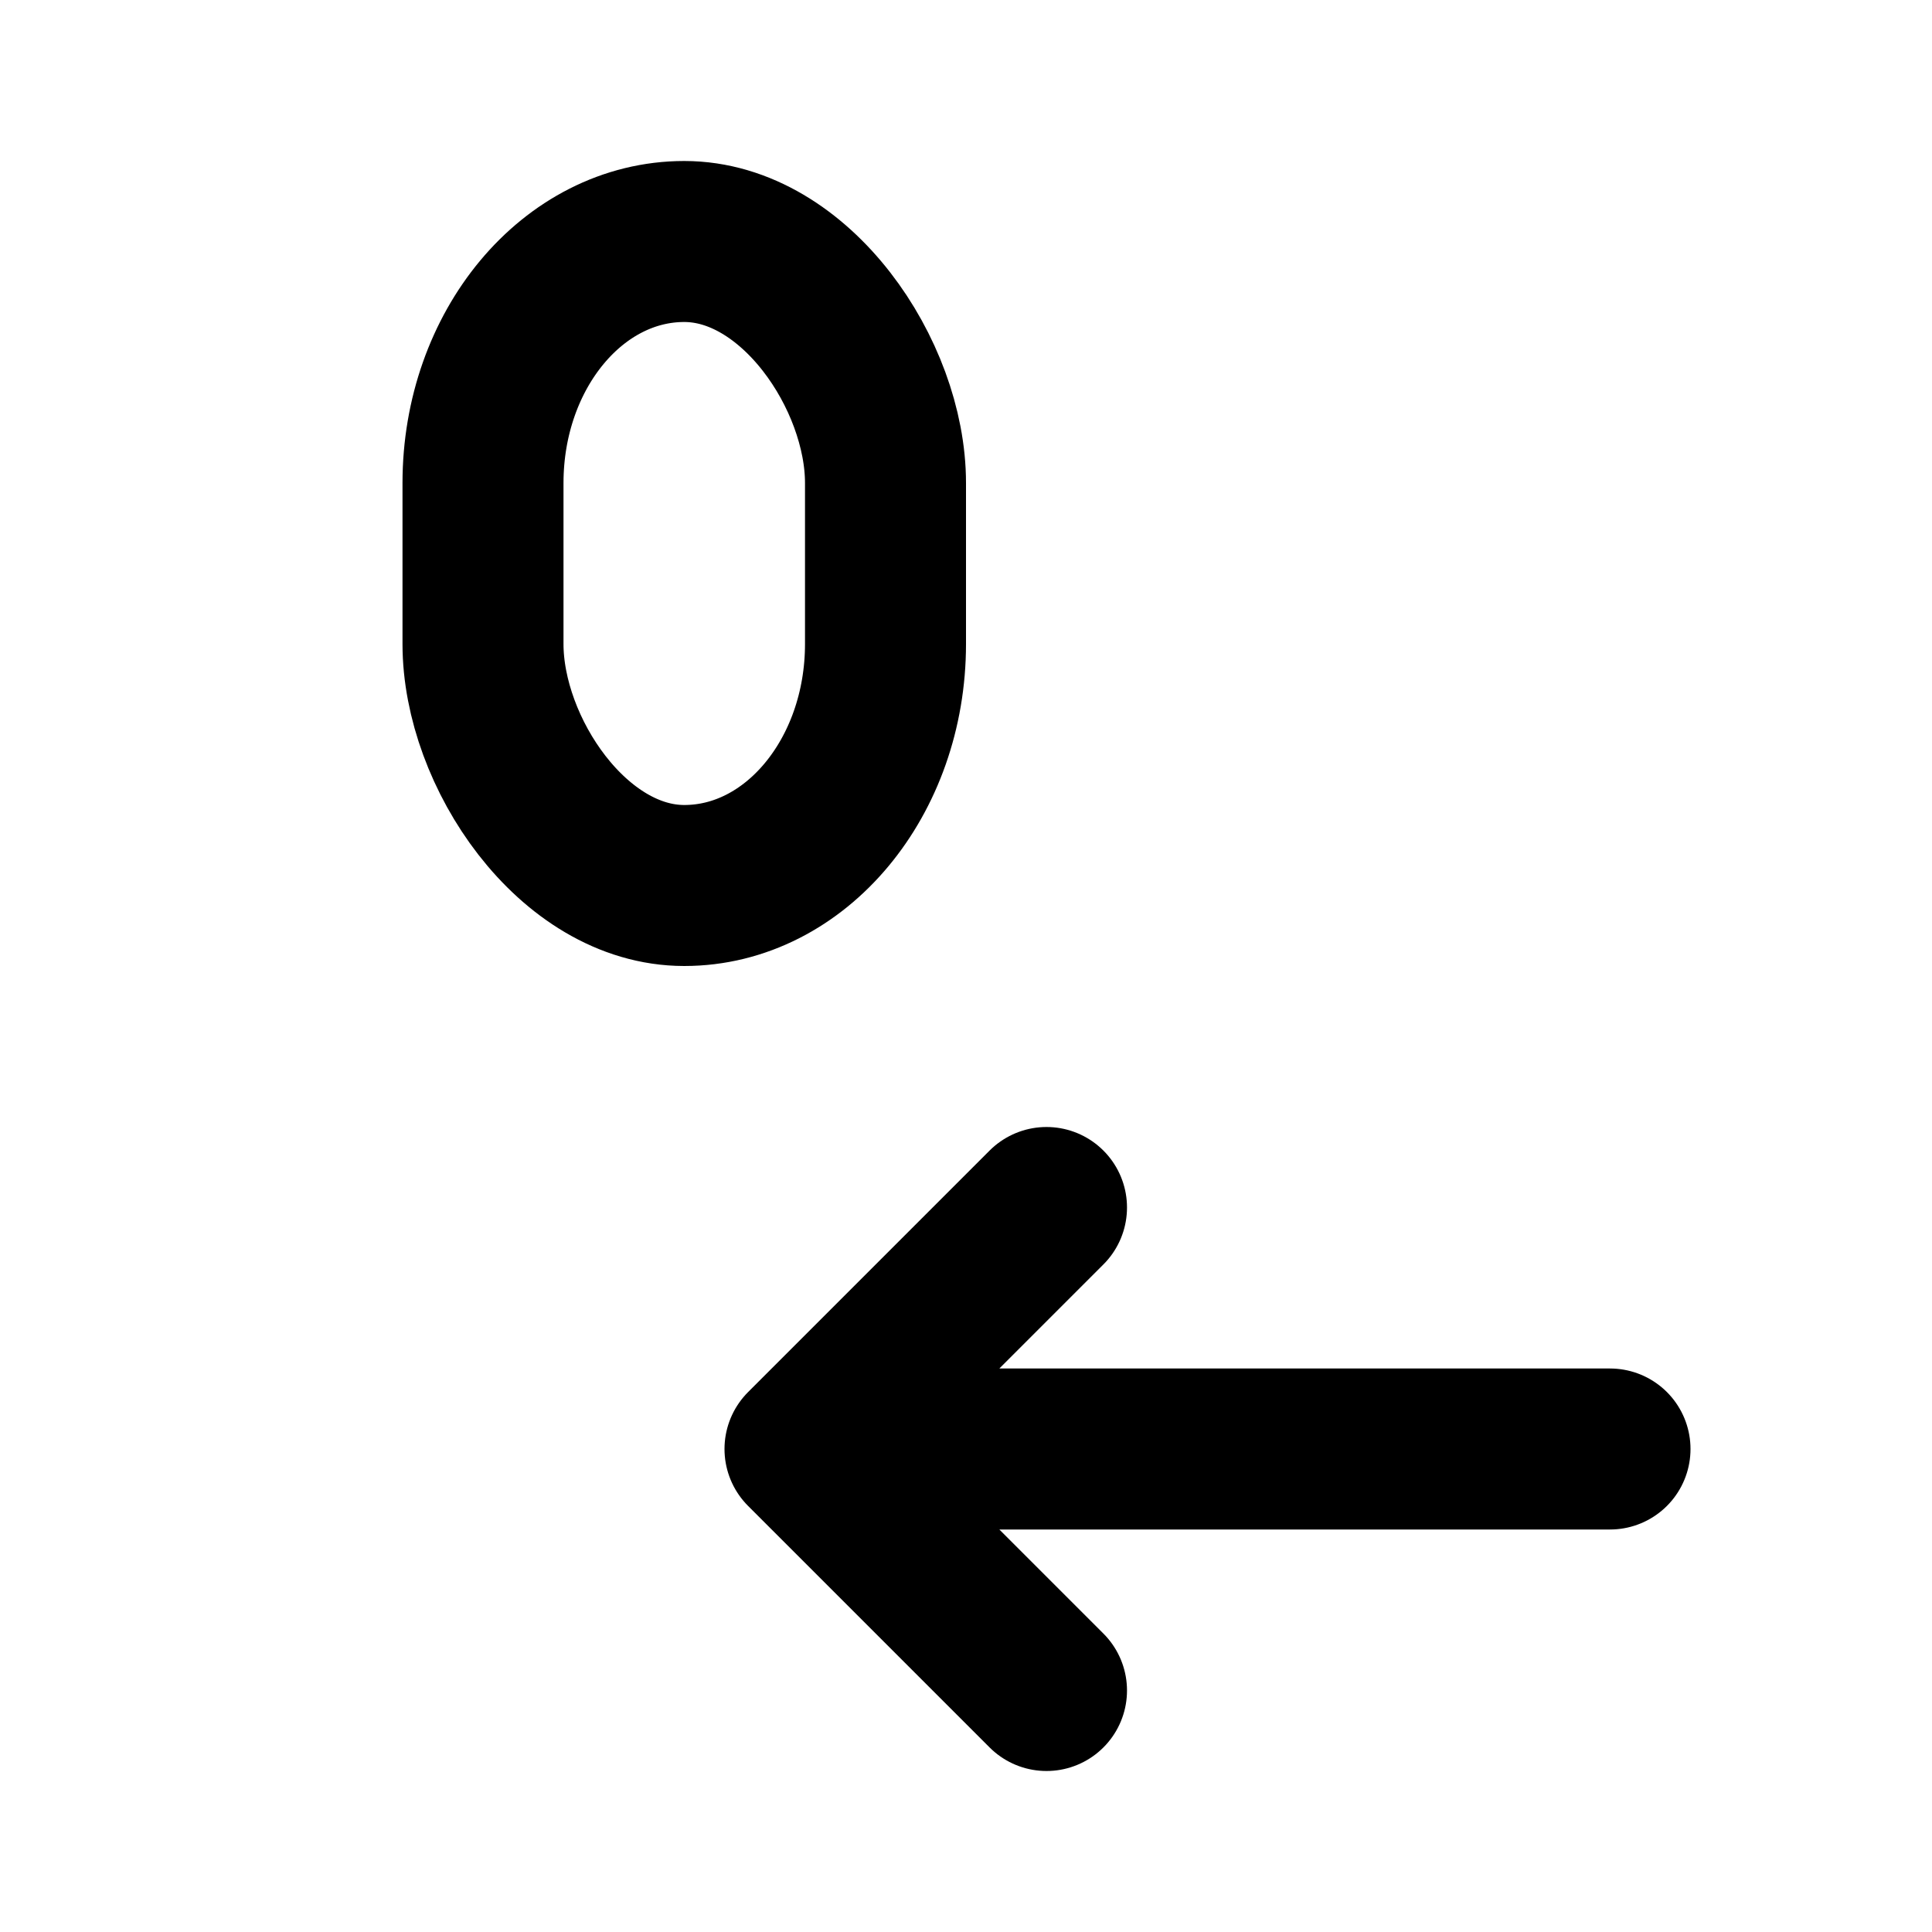 <svg xmlns="http://www.w3.org/2000/svg" width="24" height="24" fill="none" stroke="currentColor" stroke-linecap="round" stroke-linejoin="round" stroke-width="2" viewBox="0 0 24 24"><path d="m13 21-3-3 3-3m7 3H10m-7-7"/><rect width="5" height="8" x="6" y="3" rx="3"/></svg>
